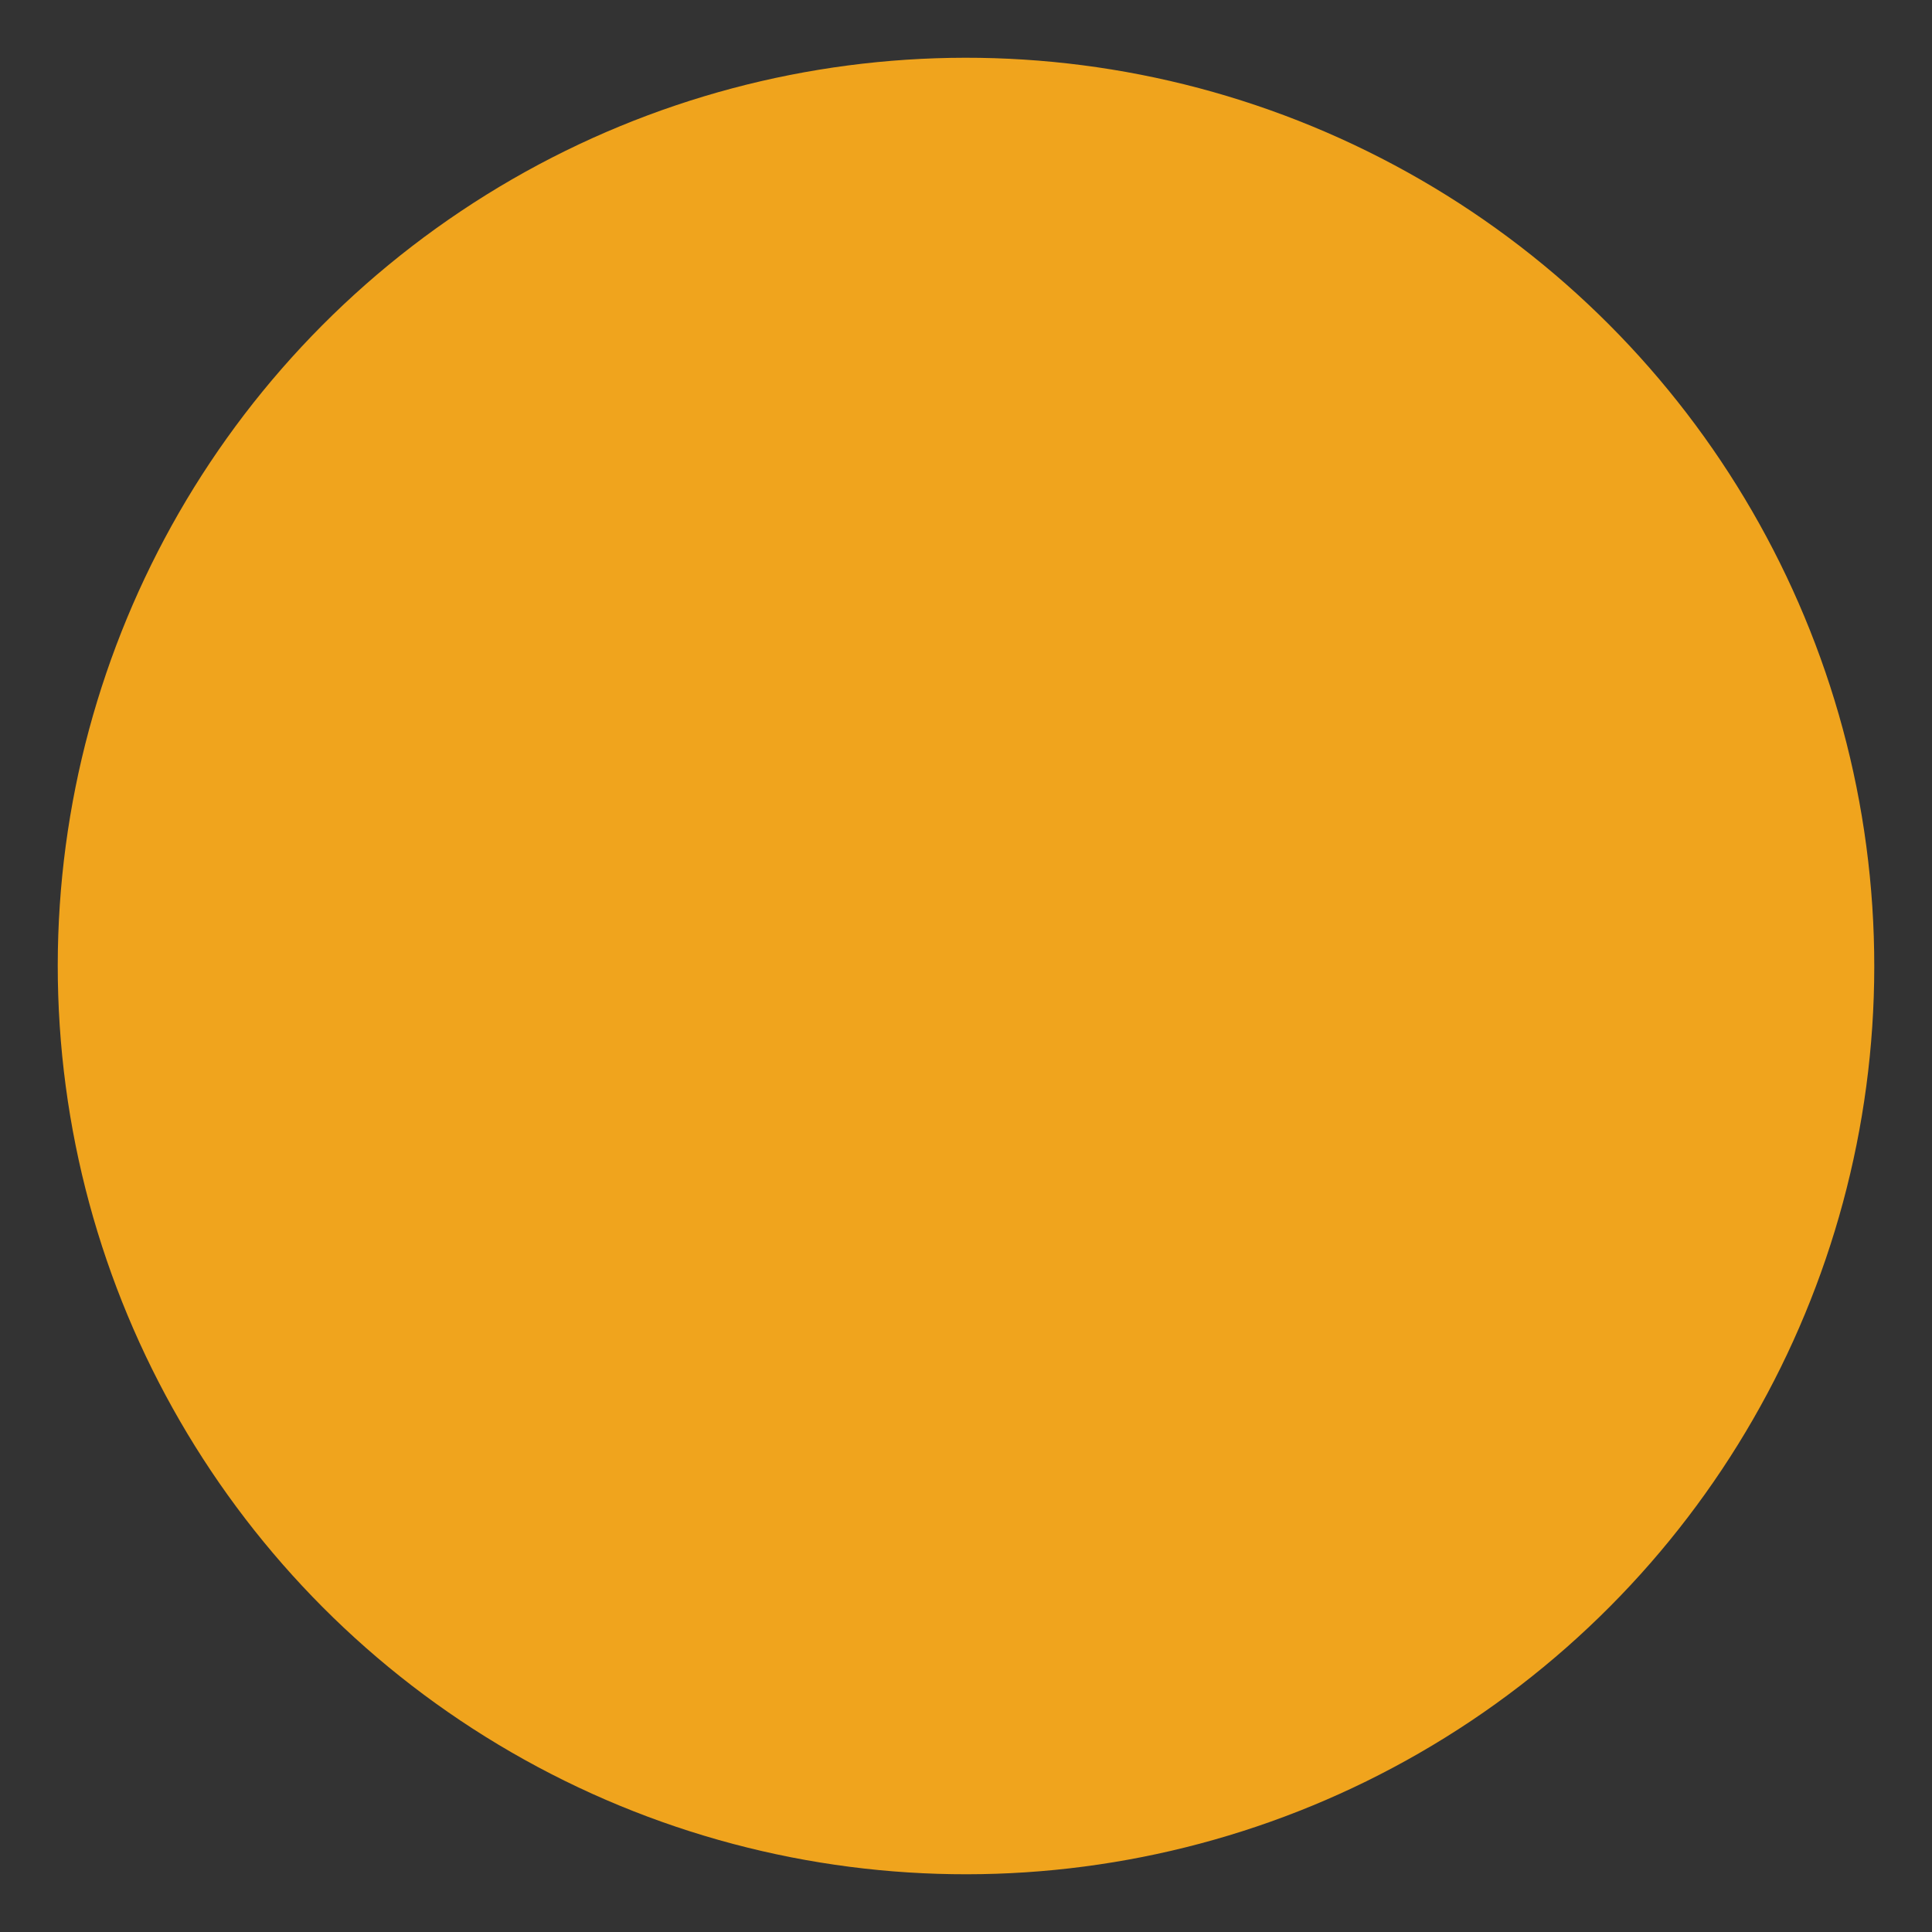 <svg xmlns="http://www.w3.org/2000/svg" xmlns:xlink="http://www.w3.org/1999/xlink" width="94.35" height="94.35" viewBox="0 0 94.35 94.35">
  <rect x="0" y="0" width="94.35" height="94.35" fill="#333333" stroke="none"/>
  <defs>
    <radialGradient id="radial-gradient" cx="0.459" cy="0.292" r="0.731" gradientTransform="matrix(0.706, 0.708, -0.708, 0.706, -4.352, 3.723)" gradientUnits="objectBoundingBox">
      <stop offset="0" stop-color="#fefcf6"/>
      <stop offset="0.32" stop-color="#e2b467"/>
      <stop offset="0.61" stop-color="#ca802a"/>
      <stop offset="0.76" stop-color="#c17323"/>
      <stop offset="0.84" stop-color="#c47623"/>
      <stop offset="0.9" stop-color="#cd7f22"/>
      <stop offset="0.95" stop-color="#dc8f20"/>
      <stop offset="1" stop-color="#f0a41d"/>
    </radialGradient>
  </defs>
  <circle id="Ellipse_352" data-name="Ellipse 352" cx="44.355" cy="44.355" r="44.355" transform="translate(0 5.833) rotate(-3.77)" fill="url(#radial-gradient)"/>
</svg>
